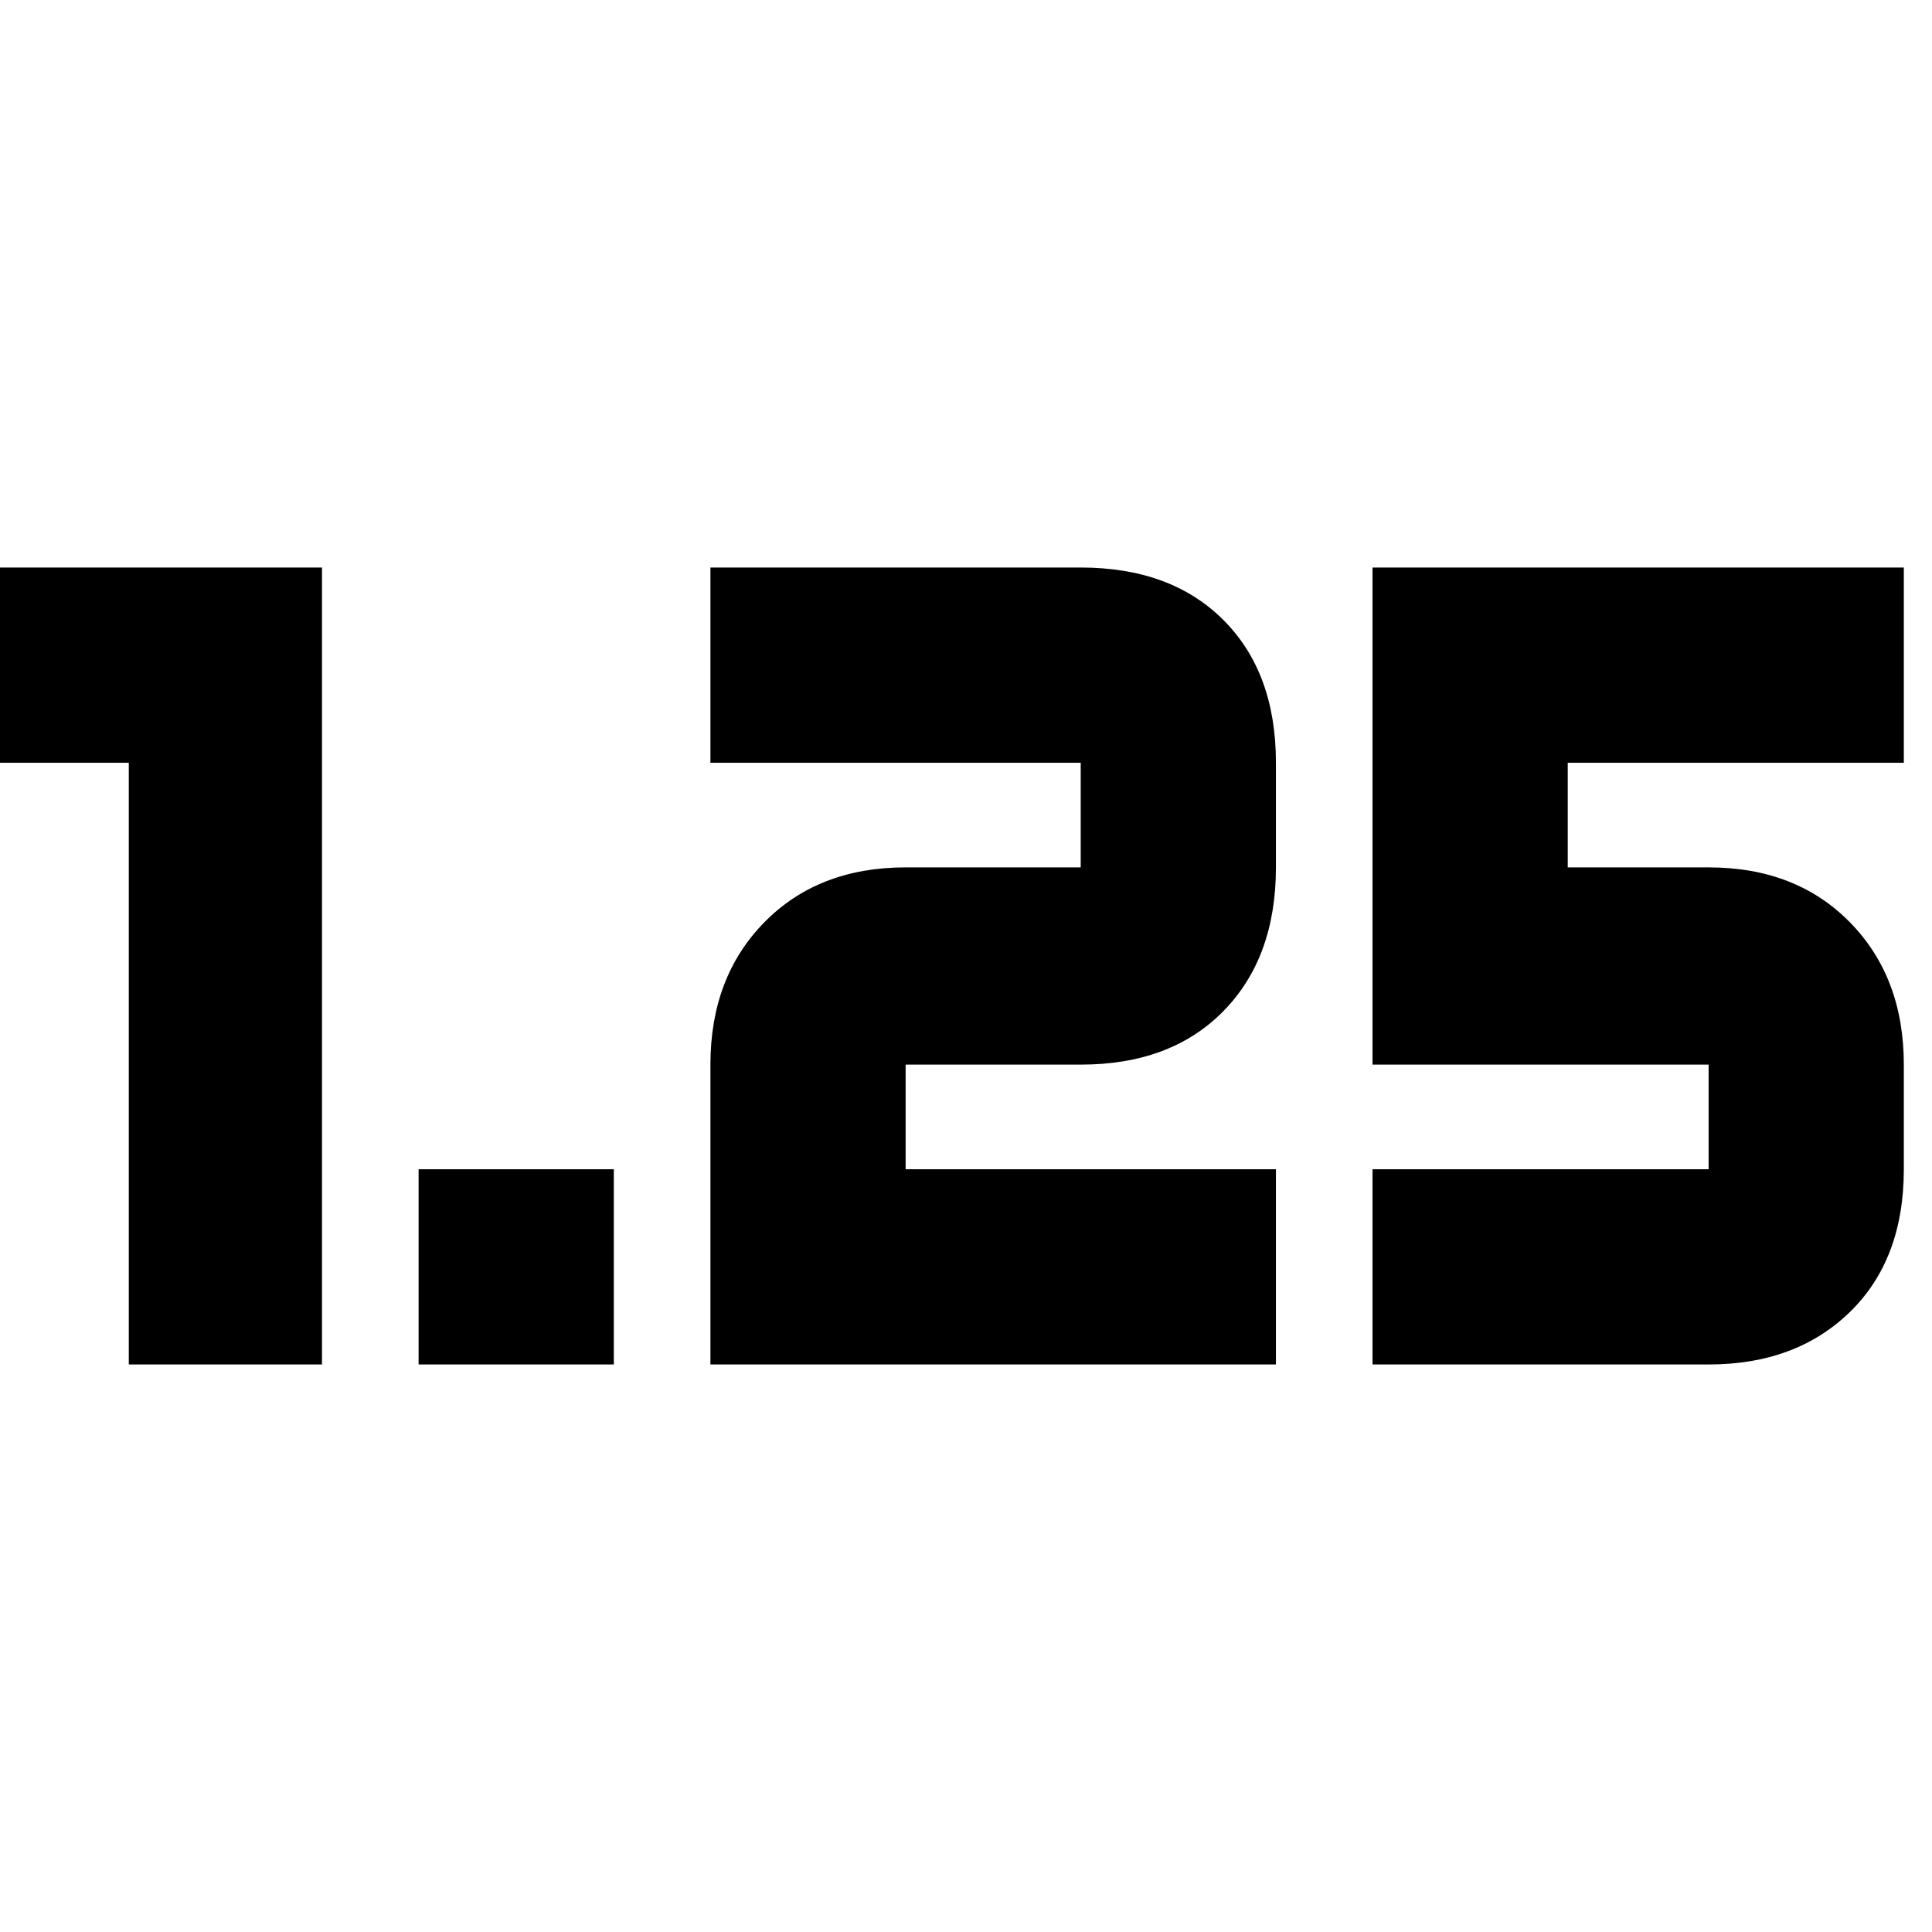 <svg xmlns="http://www.w3.org/2000/svg" height="20" viewBox="0 -960 960 960" width="20"><path d="M208-282v-97h97v97h-97Zm474 0v-97h167v-52H682v-247h264v97H779v52h70q43.425 0 70.213 27.287Q946-474.425 946-431v52q0 44.825-26.787 70.913Q892.425-282 849-282H682Zm-329 0v-149q0-43.425 26.787-70.713Q406.575-529 450-529h87v-52H353v-97h184q44.825 0 70.912 26.088Q634-625.825 634-581v52q0 44.825-26.088 71.413Q581.825-431 537-431h-87v52h184v97H353Zm-289 0v-299H-9v-97h169v396H64Z"/></svg>